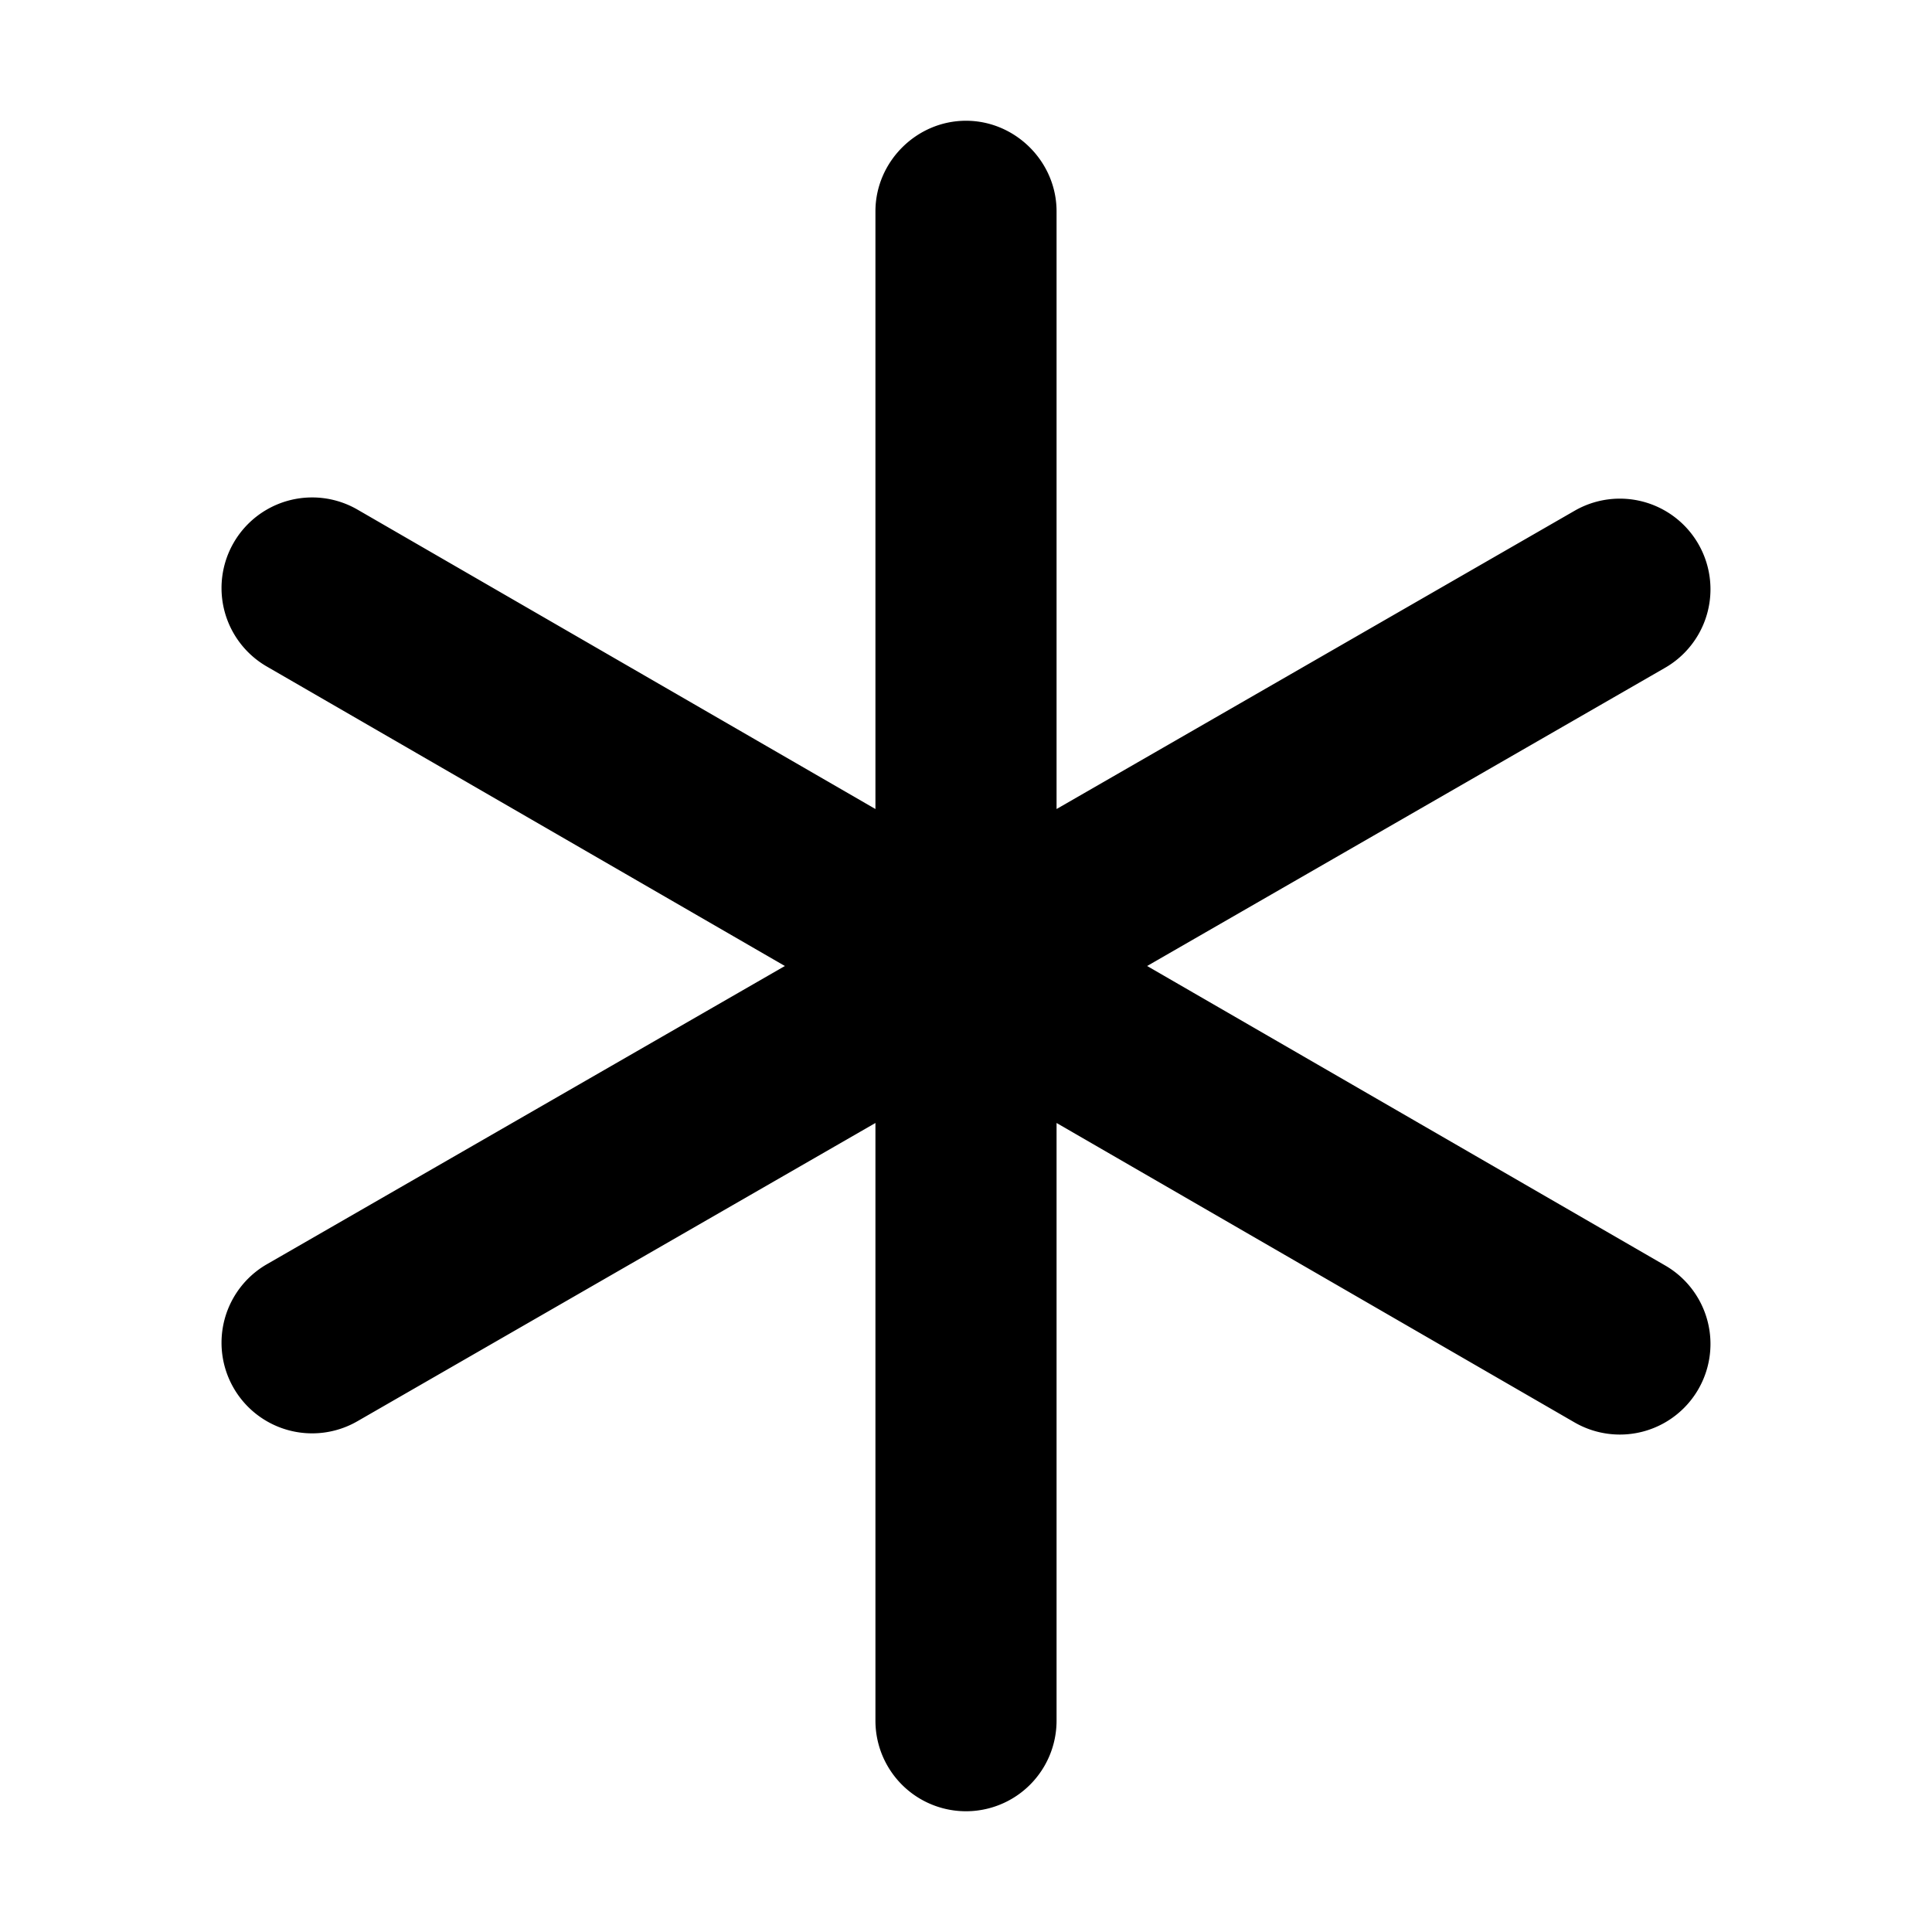 <svg xmlns="http://www.w3.org/2000/svg" width="16" height="16" fill="currentColor" class="vi" viewBox="0 0 16 16"><path d="M8 1c.41 0 .75.34.75.75V6.7l4.29-2.47a.75.75 0 1 1 .75 1.3L9.5 8l4.29 2.48a.75.75 0 0 1-.75 1.3L8.75 9.3v4.95a.75.75 0 0 1-1.5 0V9.3l-4.29 2.47a.75.75 0 0 1-.75-1.3L6.5 8 2.21 5.52a.75.75 0 0 1 .75-1.3L7.25 6.7V1.75c0-.41.34-.75.75-.75Z"/></svg>